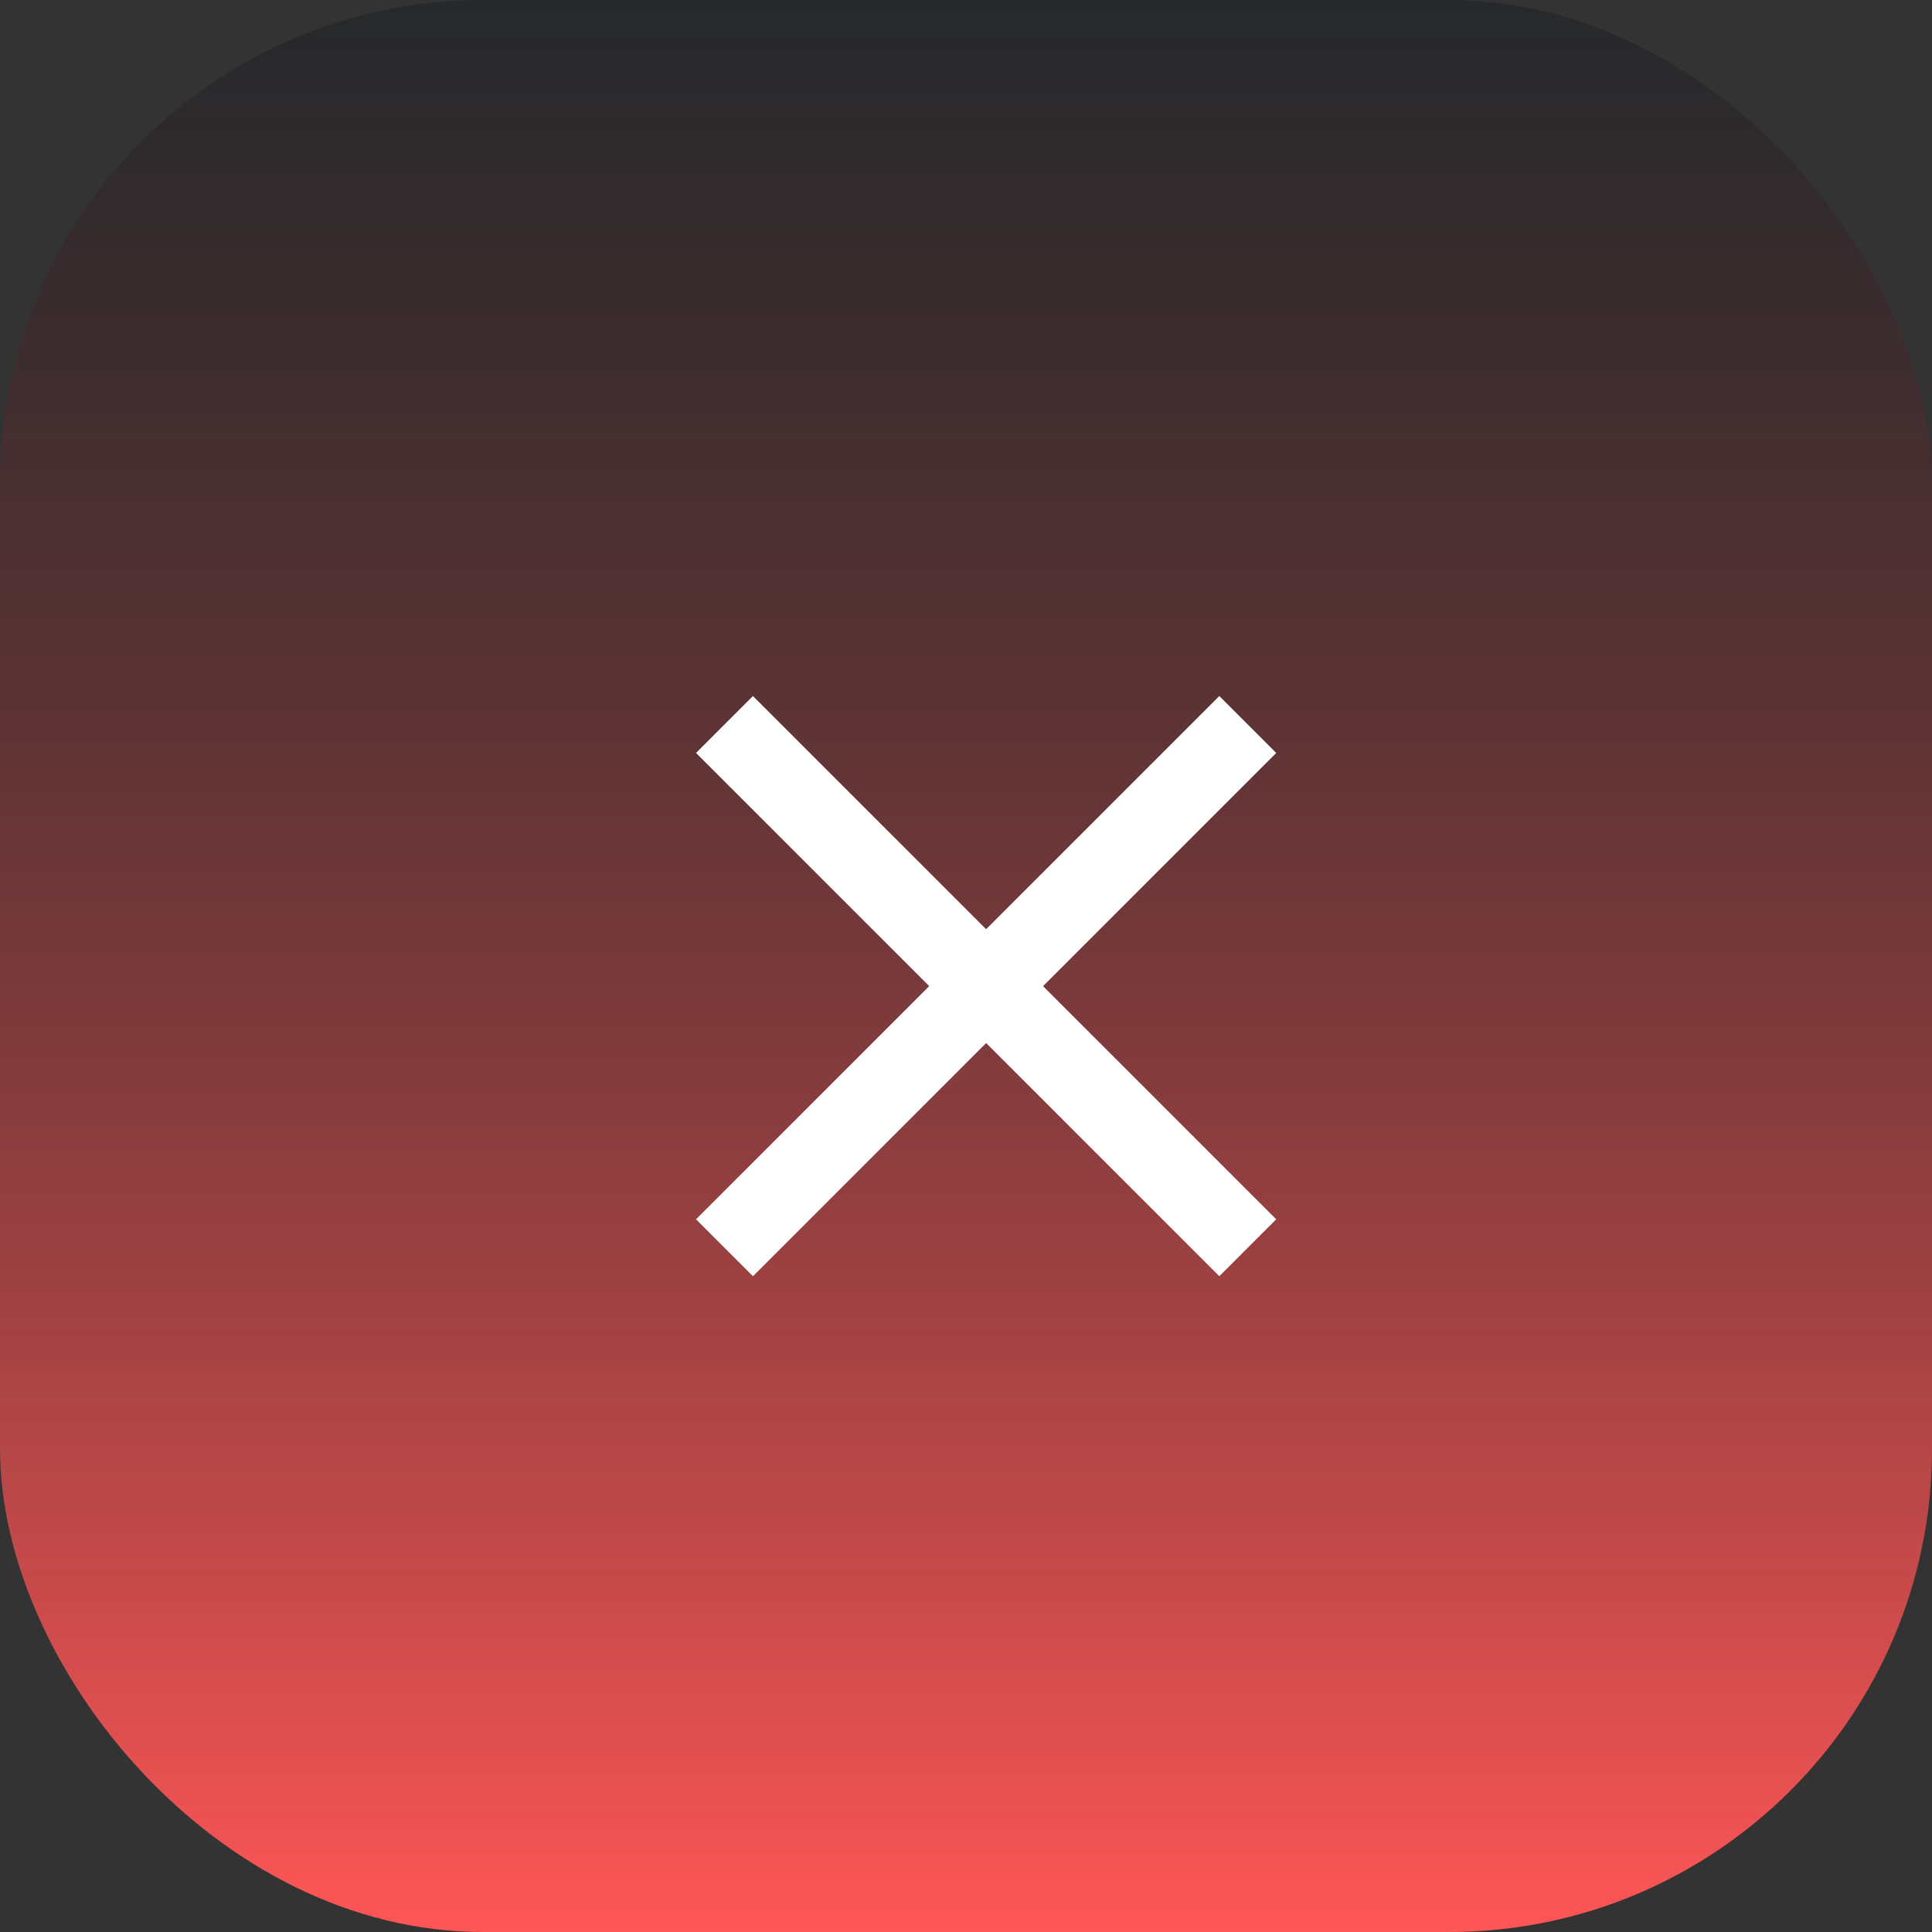 <svg width="24" height="24" viewBox="0 0 24 24" fill="none" xmlns="http://www.w3.org/2000/svg">
<rect x="0" y="0" width="24" height="24" fill="#333333" stroke="none"/>
<rect width="24" height="24" rx="6" fill="url(#paint0_linear_10498_29297)"/>
<path d="M9 15.5L15.5 9" stroke="white"/>
<path d="M9 9L15.5 15.5" stroke="white"/>
<defs>
<linearGradient id="paint0_linear_10498_29297" x1="12" y1="0" x2="12" y2="24" gradientUnits="userSpaceOnUse">
<stop stop-color="#1A1F23" stop-opacity="0.53"/>
<stop offset="1" stop-color="#FF5656"/>
</linearGradient>
</defs>
</svg>
